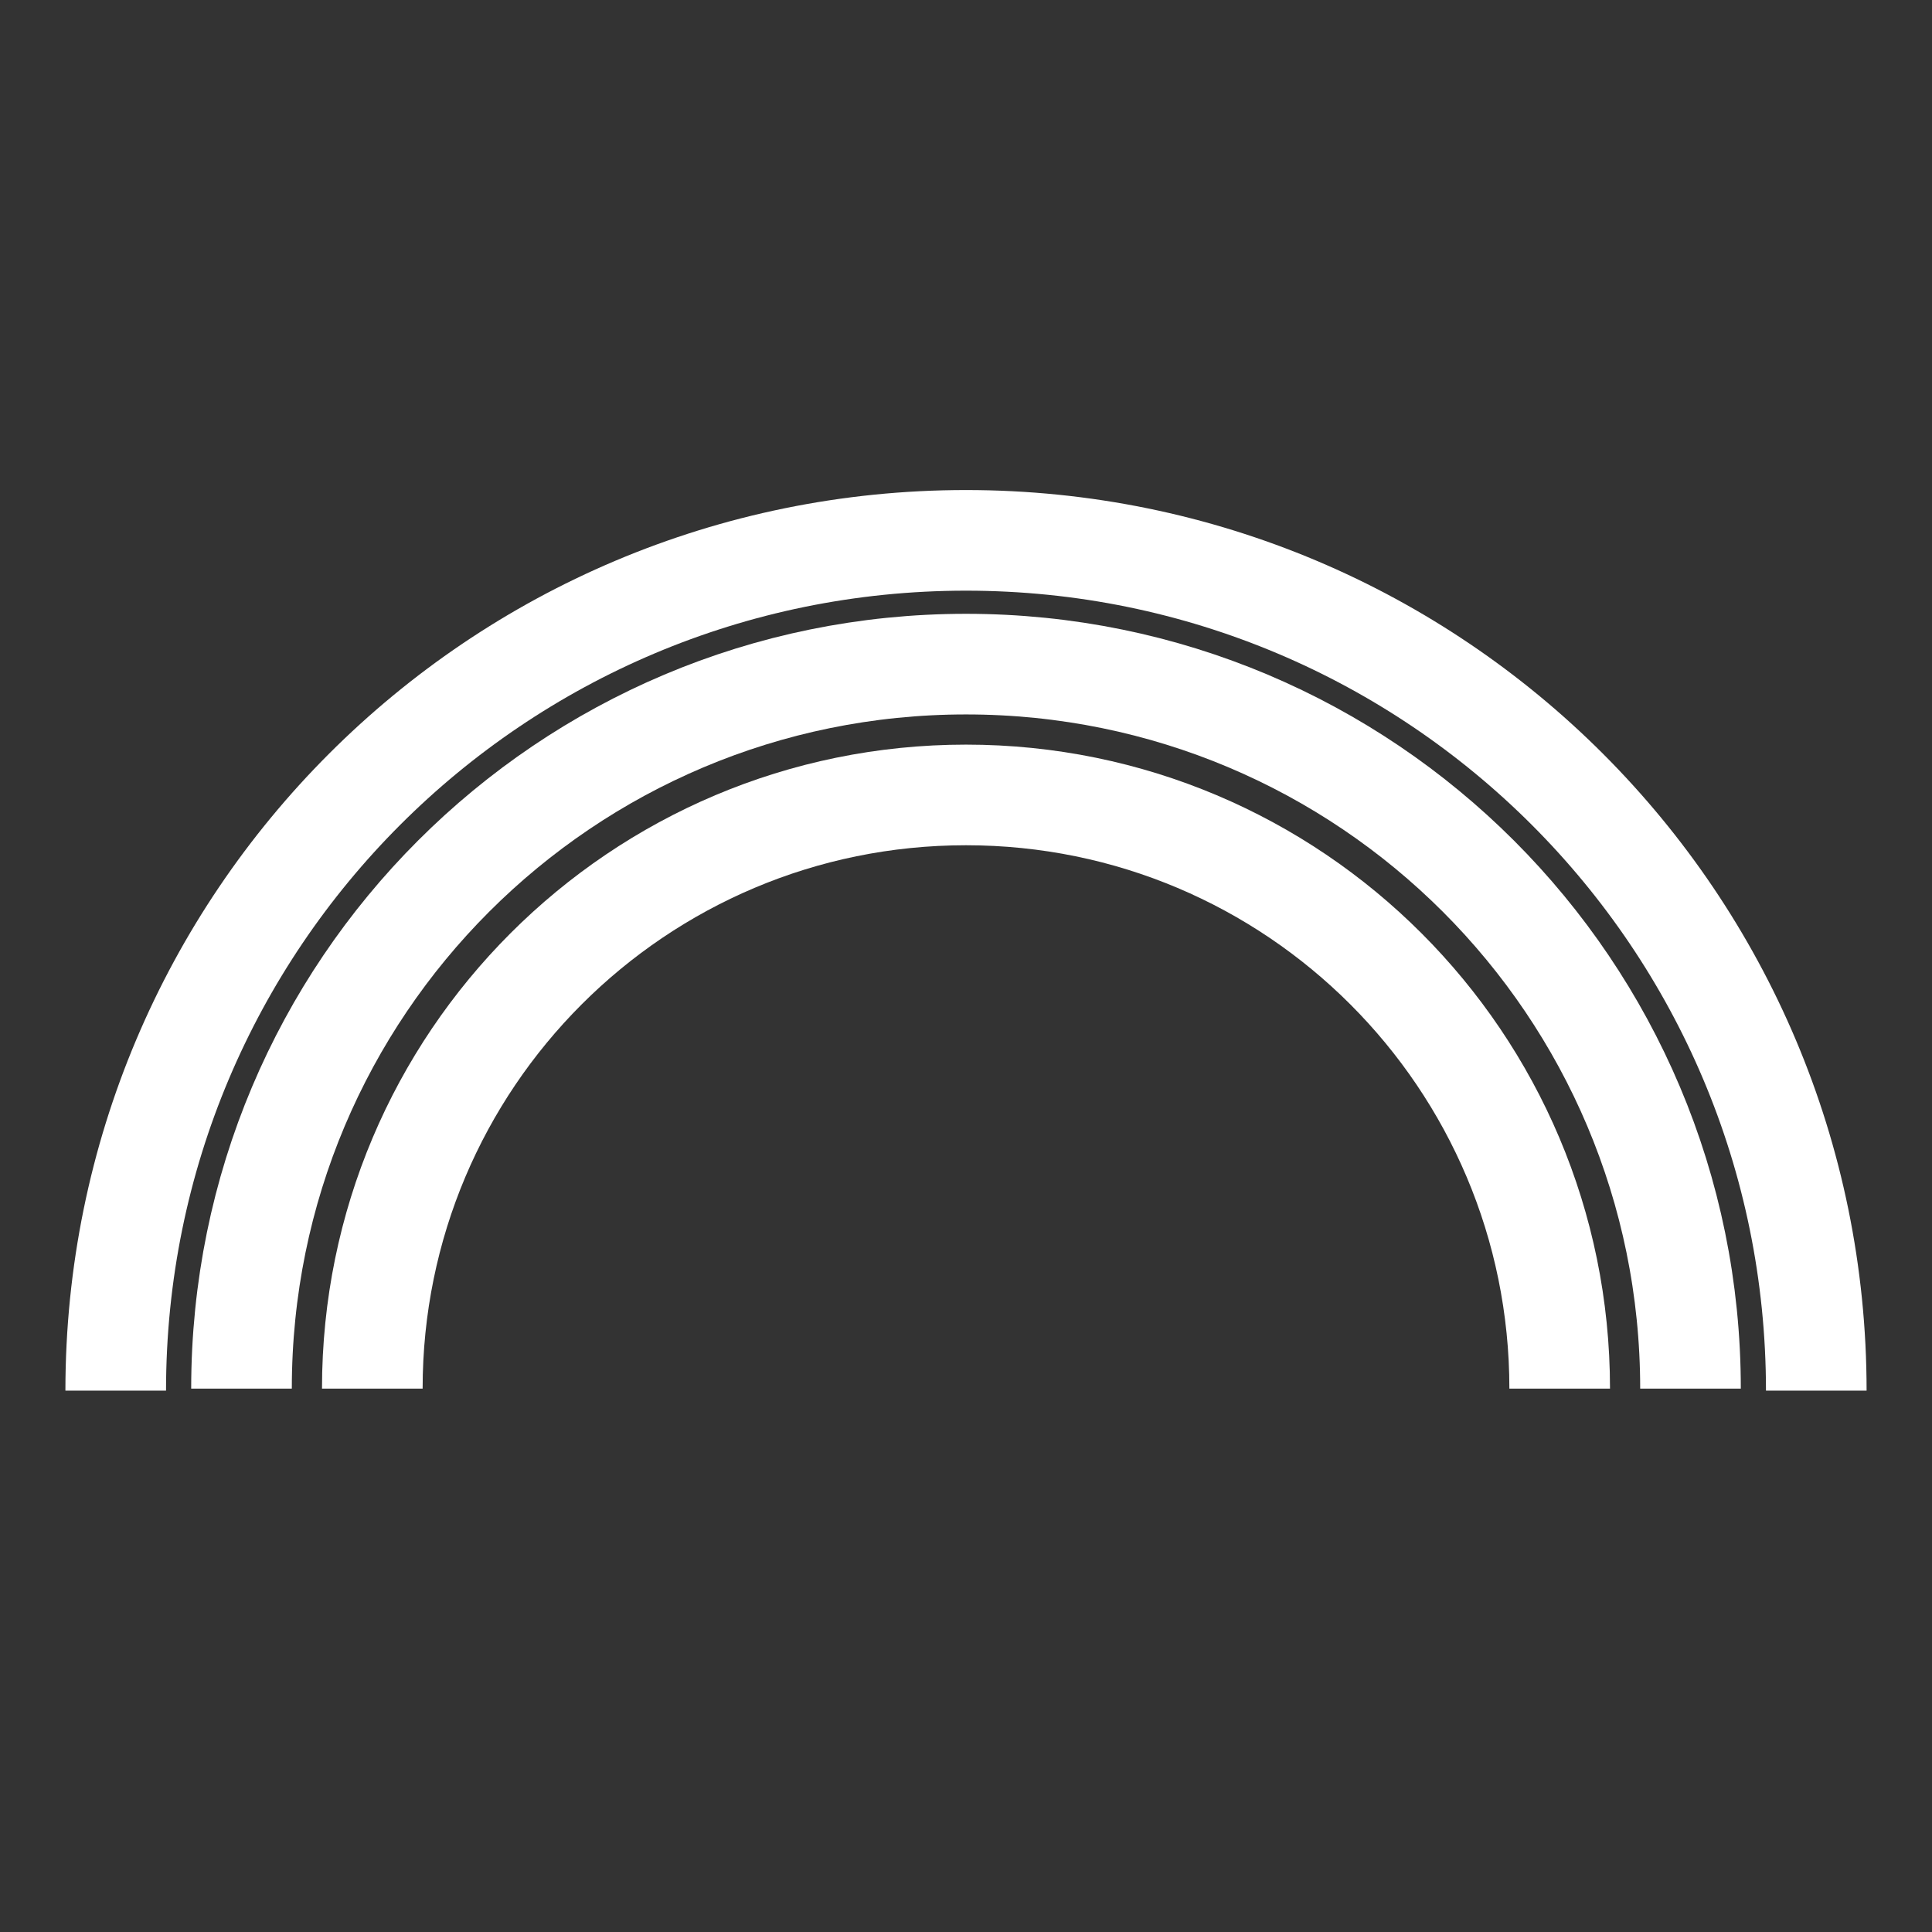 <?xml version="1.0" encoding="utf-8"?>
<!-- Generator: Adobe Illustrator 27.2.0, SVG Export Plug-In . SVG Version: 6.00 Build 0)  -->
<svg version="1.1" id="Layer_1" xmlns="http://www.w3.org/2000/svg" xmlns:xlink="http://www.w3.org/1999/xlink" x="0px" y="0px"
	 viewBox="0 0 192 192" style="enable-background:new 0 0 192 192;" xml:space="preserve">
<rect x="0" y="0" width="192" height="192" fill="#333333" stroke="none"/>
<style type="text/css">
	.st0{fill:none;stroke:#FFFFFF;stroke-width:10;stroke-miterlimit:10;}
</style>
<path class="st0" d="M11.5,138.2c0-46.7,37.8-84.5,84.5-84.5s84.5,37.8,84.5,84.5"/>
<path class="st0" d="M24,138c0-39.8,32.2-72,72-72s72,32.2,72,72"/>
<path class="st0" d="M37,138c0-32.6,26.4-59,59-59s59,26.4,59,59"/>
</svg>
